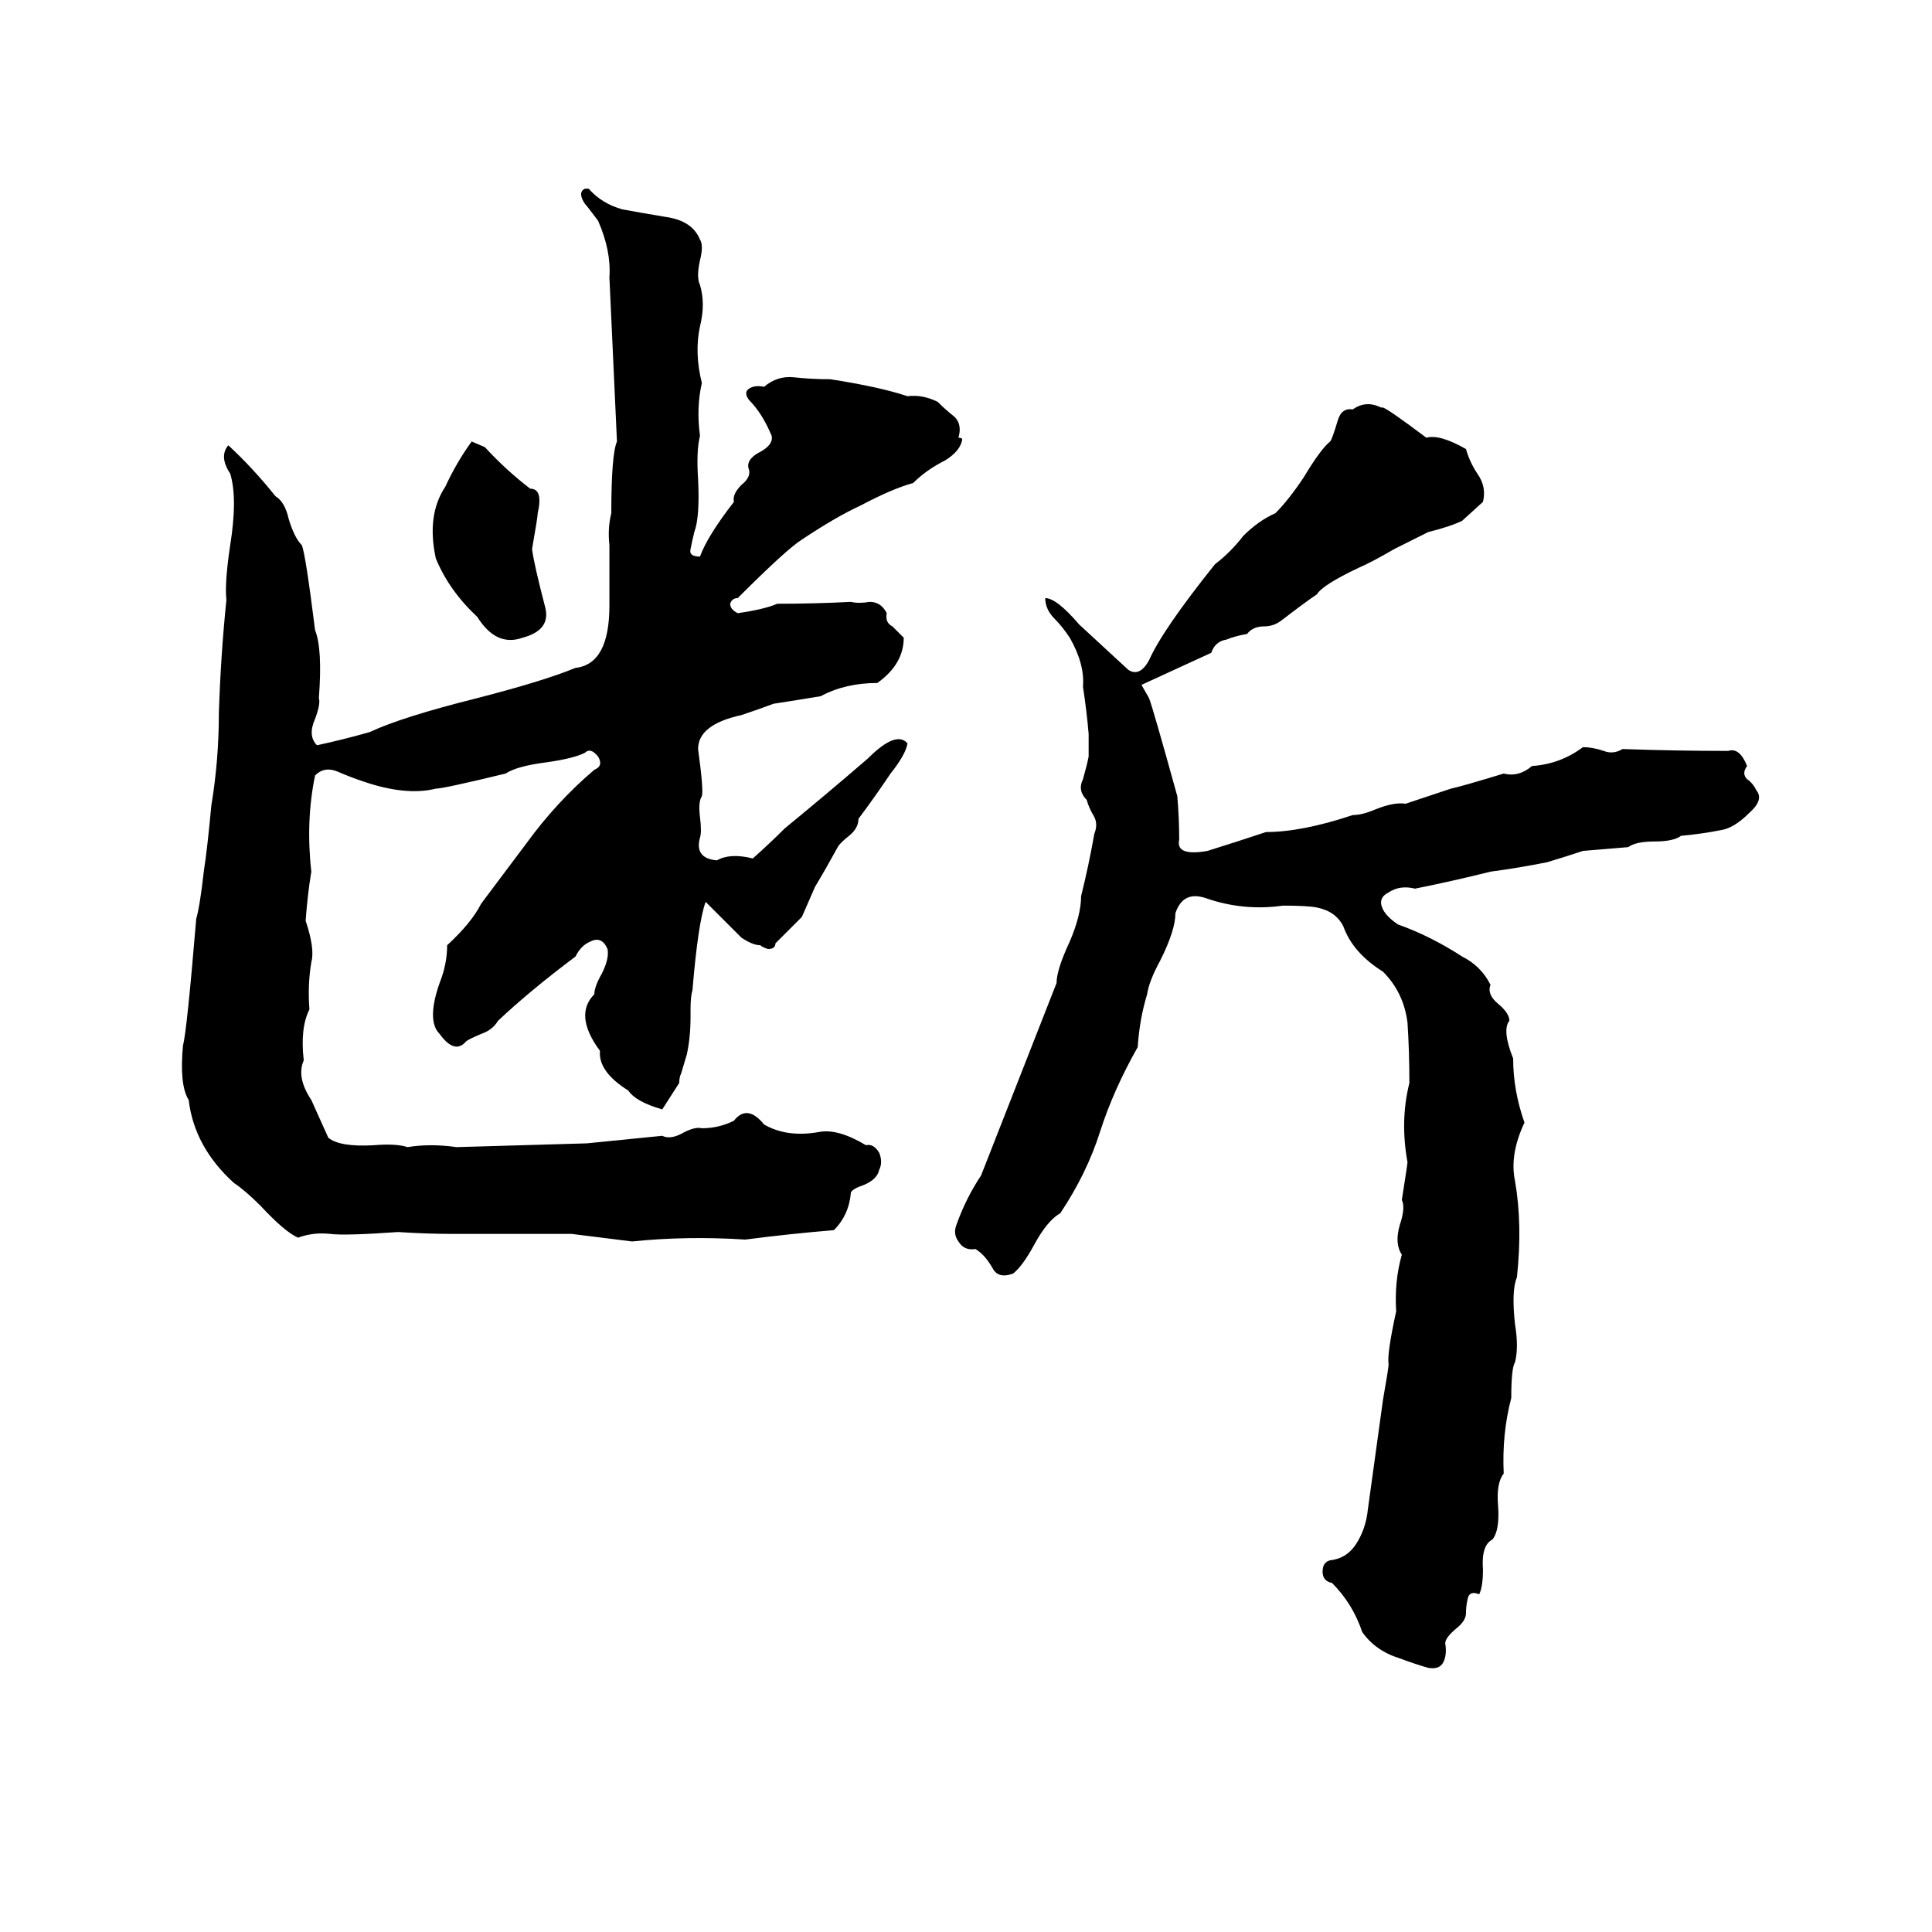 <svg xmlns="http://www.w3.org/2000/svg" viewBox="0 -800 1024 1024">
	<path fill="#000000" d="M310 -700H312Q319 -692 330 -689Q341 -687 353 -685Q367 -683 371 -673Q373 -670 371 -662Q369 -653 371 -649Q374 -639 371 -627Q368 -613 372 -597Q369 -584 371 -569Q369 -561 370 -546Q371 -526 368 -518Q367 -514 366 -509Q365 -505 371 -505Q375 -516 389 -534Q388 -538 393 -543Q398 -547 397 -551Q395 -556 402 -560Q410 -564 409 -569Q404 -581 397 -588Q394 -592 397 -594Q400 -596 405 -595Q412 -601 421 -600Q430 -599 440 -599Q466 -595 481 -590Q489 -591 497 -587Q501 -583 506 -579Q510 -575 508 -568Q510 -568 510 -567Q509 -561 501 -556Q491 -551 484 -544Q473 -541 456 -532Q443 -526 425 -514Q417 -509 391 -483Q388 -483 387 -480Q387 -477 391 -475Q405 -477 412 -480Q432 -480 451 -481Q455 -480 461 -481Q467 -481 470 -475Q469 -470 473 -468Q476 -465 479 -462Q479 -448 465 -438Q448 -438 435 -431Q423 -429 410 -427Q402 -424 393 -421Q370 -416 370 -403Q373 -381 372 -378Q370 -375 371 -367Q372 -359 371 -356Q368 -345 380 -344Q387 -348 399 -345Q408 -353 416 -361Q438 -379 460 -398Q475 -413 481 -406Q480 -400 472 -390Q464 -378 455 -366Q455 -361 450 -357Q445 -353 444 -351Q438 -340 432 -330L425 -314Q418 -307 411 -300Q411 -297 407 -297Q404 -298 403 -299Q399 -299 393 -303Q384 -312 374 -322Q370 -311 367 -275Q366 -272 366 -265V-261Q366 -250 364 -241L361 -231Q360 -229 360 -226L351 -212Q337 -216 333 -222Q317 -232 318 -243Q304 -262 315 -273Q315 -277 319 -284Q323 -292 322 -297Q319 -304 313 -301Q308 -299 305 -293Q281 -275 264 -259Q261 -254 255 -252Q248 -249 247 -248Q241 -241 233 -252Q226 -259 233 -279Q237 -289 237 -299Q250 -311 255 -321Q267 -337 279 -353Q295 -375 315 -392Q320 -394 317 -399Q313 -404 310 -401Q304 -398 290 -396Q274 -394 268 -390Q235 -382 231 -382Q215 -378 192 -386Q186 -388 179 -391Q172 -394 167 -389Q162 -365 165 -338Q163 -326 162 -312Q167 -297 165 -290Q163 -278 164 -265Q159 -255 161 -238Q157 -229 165 -217Q169 -208 174 -197Q180 -192 198 -193Q210 -194 216 -192Q228 -194 242 -192Q277 -193 311 -194Q331 -196 351 -198Q355 -196 361 -199Q368 -203 372 -202Q381 -202 389 -206Q396 -215 405 -204Q417 -197 434 -200Q444 -202 459 -193Q463 -194 466 -189Q468 -184 466 -180Q465 -175 458 -172Q452 -170 451 -168Q450 -156 442 -148Q418 -146 395 -143Q364 -145 335 -142Q319 -144 303 -146Q272 -146 240 -146Q226 -146 211 -147Q183 -145 175 -146Q166 -147 158 -144Q151 -147 138 -161Q130 -169 124 -173Q103 -192 100 -217Q95 -225 97 -246Q99 -253 104 -313Q106 -320 108 -338Q110 -351 112 -373Q116 -397 116 -422Q117 -453 120 -482Q119 -491 122 -511Q126 -536 122 -549Q116 -558 121 -564Q134 -552 146 -537Q151 -534 153 -525Q156 -515 160 -511Q162 -506 167 -466Q171 -456 169 -430Q170 -427 167 -419Q163 -410 168 -405Q182 -408 196 -412Q213 -420 253 -430Q288 -439 305 -446Q323 -448 323 -479Q323 -495 323 -511Q322 -520 324 -528Q324 -559 327 -566Q325 -609 323 -653Q324 -667 317 -683Q311 -691 310 -692Q306 -698 310 -700ZM732 -584H733Q736 -583 756 -568Q763 -570 777 -562Q779 -555 783 -549Q788 -542 786 -534L775 -524Q769 -521 757 -518L739 -509Q727 -502 720 -499Q701 -490 698 -485Q692 -481 679 -471Q675 -468 670 -468Q664 -468 661 -464Q655 -463 650 -461Q644 -460 642 -454L605 -437L609 -430Q611 -425 624 -378Q625 -366 625 -355Q623 -346 640 -349Q656 -354 671 -359Q690 -359 717 -368Q722 -368 729 -371Q739 -375 745 -374Q748 -375 751 -376L763 -380Q766 -381 769 -382Q774 -383 797 -390Q805 -388 812 -394Q827 -395 839 -404Q844 -404 850 -402Q855 -400 860 -403Q888 -402 916 -402Q922 -404 926 -394Q923 -390 926 -387Q929 -385 931 -381Q935 -376 927 -369Q919 -361 912 -360Q902 -358 891 -357Q887 -354 877 -354Q867 -354 863 -351Q851 -350 839 -349Q830 -346 820 -343Q805 -340 790 -338Q770 -333 750 -329Q742 -331 736 -327Q730 -324 733 -318Q735 -314 741 -310Q758 -304 775 -293Q785 -288 790 -278Q788 -273 794 -268Q800 -263 800 -259Q796 -254 802 -239Q802 -222 808 -205Q800 -188 803 -174Q807 -151 804 -123Q801 -116 803 -98Q805 -86 803 -78Q801 -75 801 -59Q796 -40 797 -19Q793 -14 794 -2Q795 11 791 16Q785 19 786 32Q786 41 784 45Q779 43 778 47Q777 51 777 55Q777 59 772 63Q766 68 766 71Q767 77 765 81Q763 85 757 84Q750 82 742 79Q729 75 722 65Q717 50 706 39Q701 38 701 33Q701 28 705 27Q714 26 719 18Q724 10 725 0Q729 -29 733 -58Q736 -75 736 -77Q735 -82 740 -105Q739 -121 743 -135Q739 -141 742 -151Q745 -160 743 -164Q746 -183 746 -184Q742 -206 747 -226Q747 -243 746 -258Q744 -274 733 -285Q717 -295 712 -309Q708 -317 698 -319Q693 -320 680 -320Q659 -317 639 -324Q627 -328 623 -316Q623 -307 615 -291Q609 -280 608 -273Q604 -260 603 -245Q590 -222 583 -200Q576 -178 562 -157Q555 -153 548 -140Q542 -129 537 -125Q529 -122 526 -128Q522 -135 517 -138Q511 -137 508 -142Q505 -146 507 -151Q512 -165 520 -177Q540 -228 560 -279Q560 -286 567 -301Q573 -315 573 -325Q577 -341 580 -358Q582 -363 580 -367Q577 -372 576 -376Q571 -381 574 -387Q576 -394 577 -399Q577 -405 577 -411Q576 -423 574 -436Q575 -448 567 -462Q563 -468 559 -472Q554 -477 554 -483Q560 -483 572 -469Q585 -457 598 -445Q604 -441 609 -450Q616 -466 644 -501Q652 -507 659 -516Q667 -524 676 -528Q683 -535 691 -547Q700 -562 705 -566Q706 -567 709 -577Q711 -584 717 -583Q724 -588 732 -584ZM250 -566L257 -563Q268 -551 281 -541Q288 -541 285 -528Q285 -526 282 -509Q283 -501 289 -478Q292 -466 277 -462Q263 -457 253 -473Q238 -487 231 -504Q226 -527 236 -542Q242 -555 250 -566Z"/>
</svg>